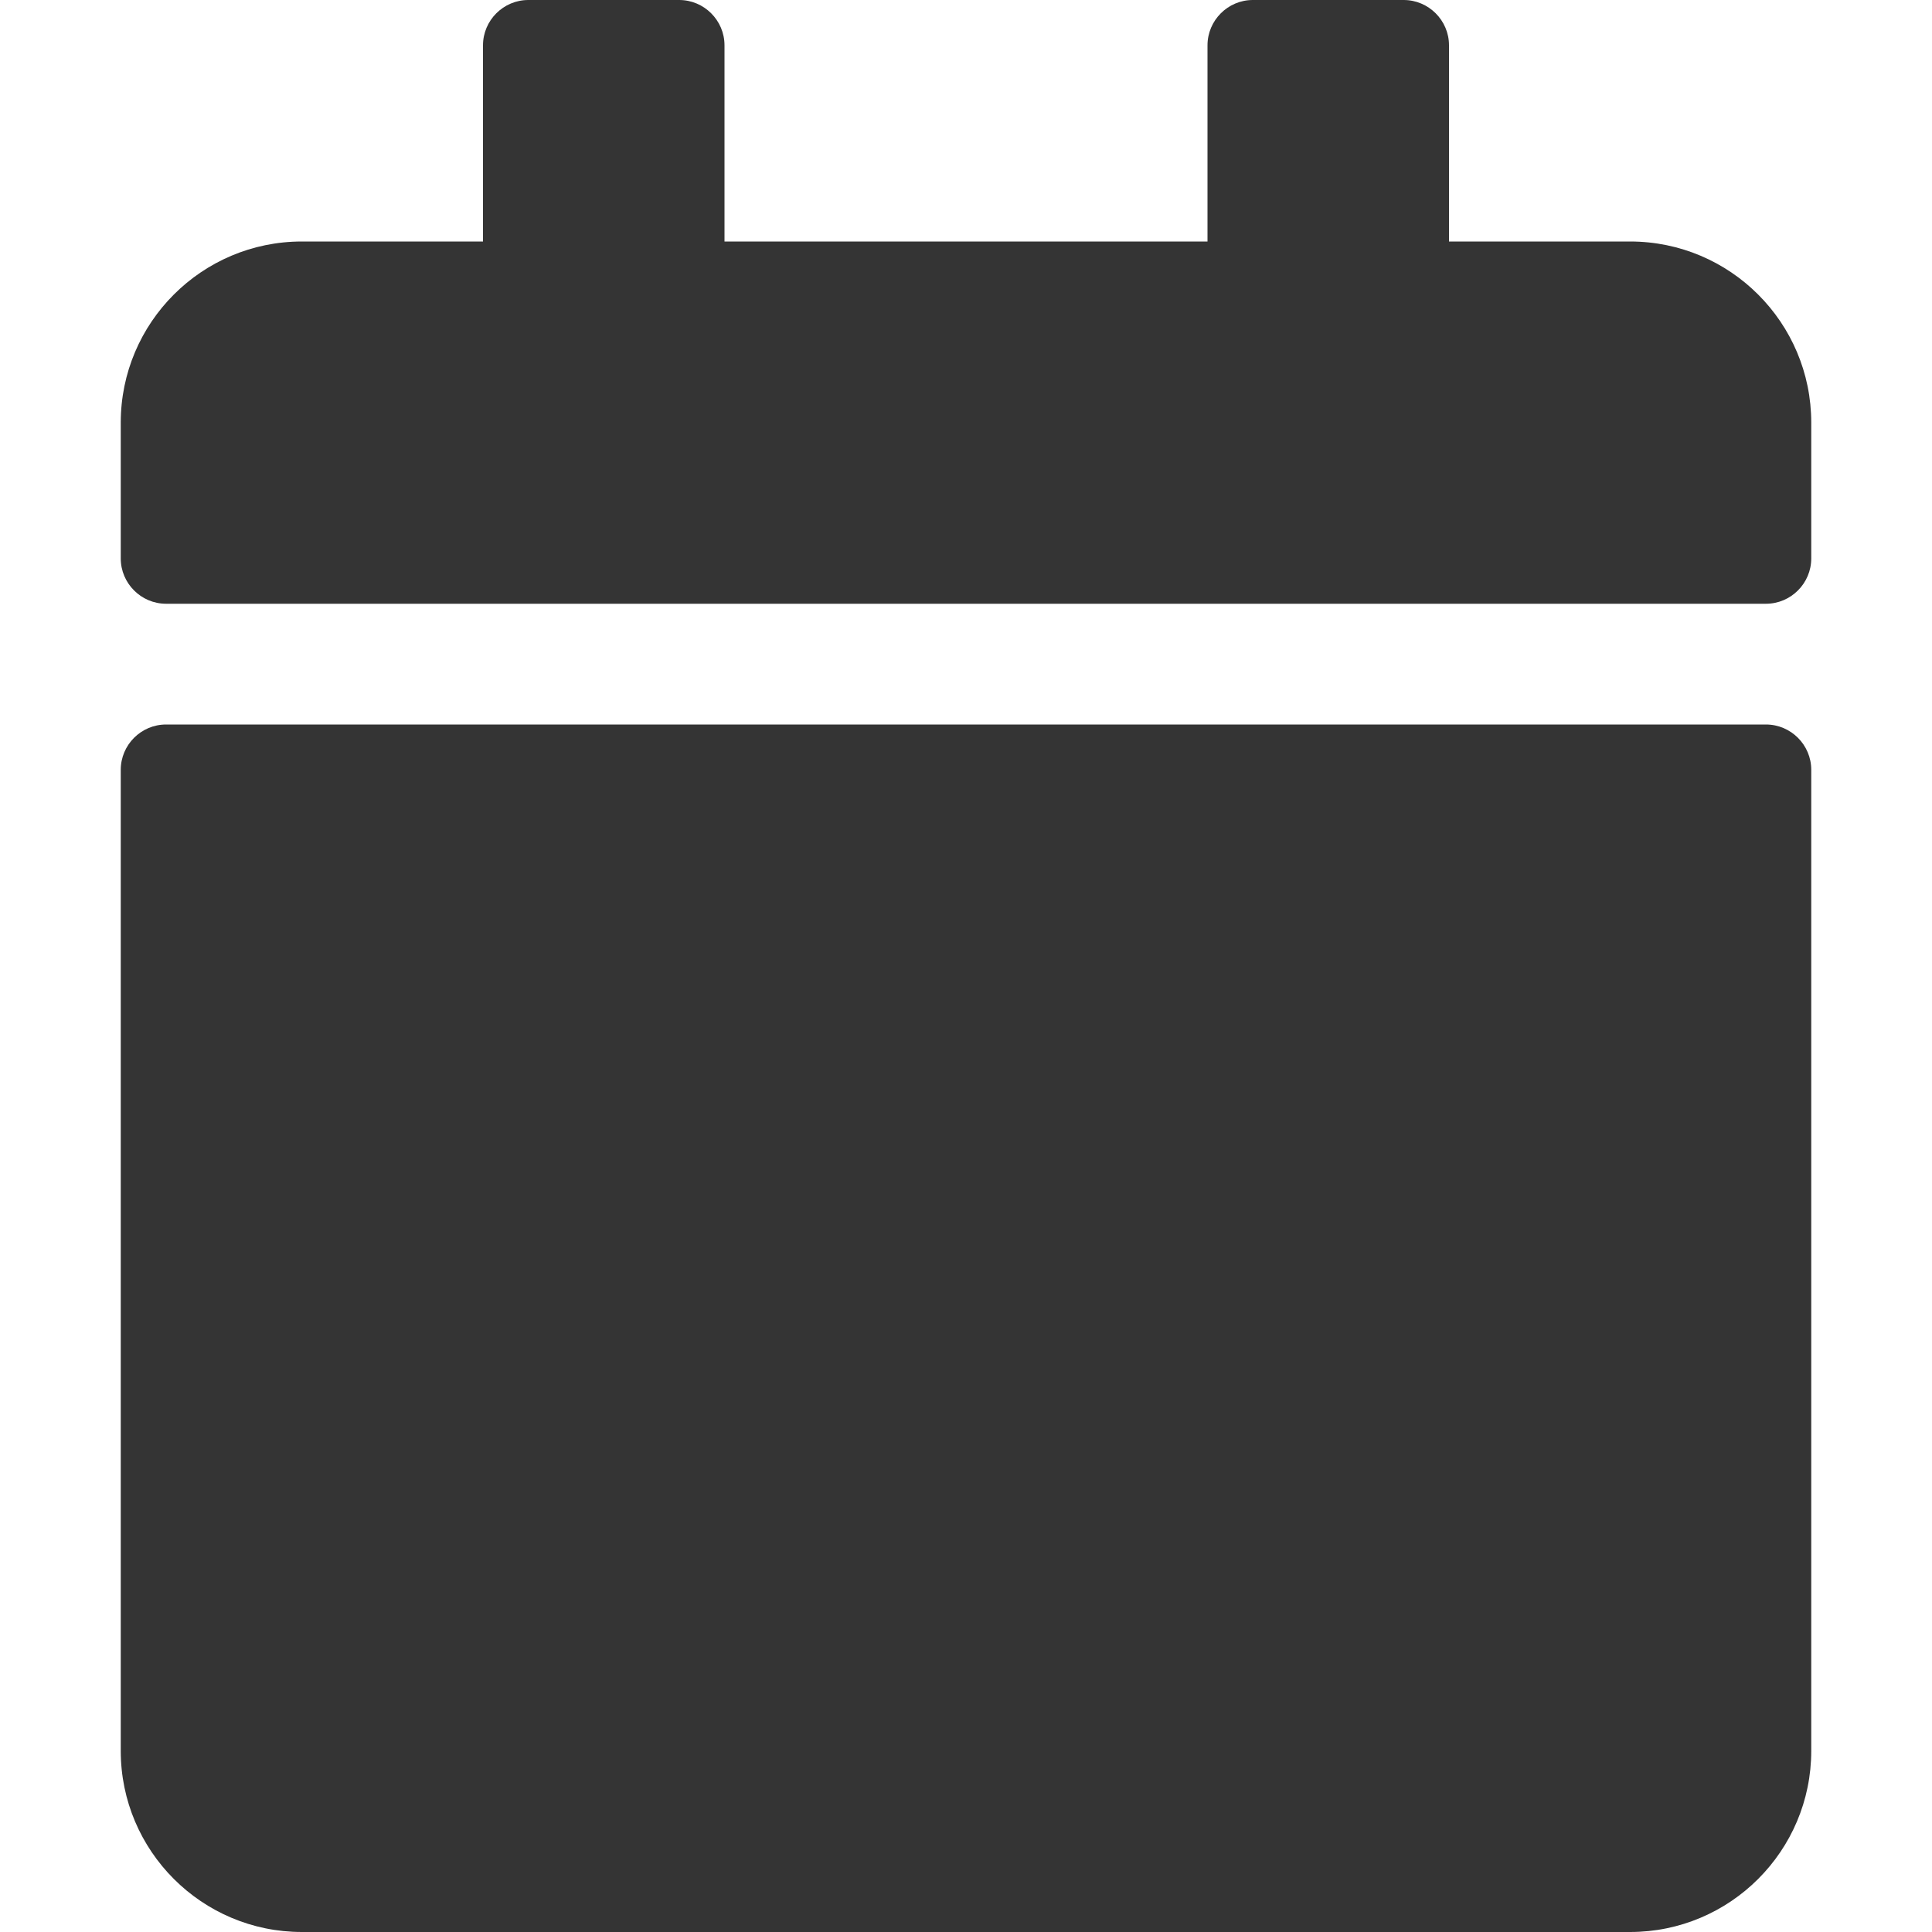 <svg width="20" height="20" viewBox="0 0 20 20" fill="none" xmlns="http://www.w3.org/2000/svg">
<g id="events/calendar">
<path id="Vector" d="M1.719 7.5H18.281C18.539 7.5 18.75 7.711 18.75 7.969V18.125C18.75 19.16 17.91 20 16.875 20H3.125C2.09 20 1.25 19.16 1.25 18.125V7.969C1.25 7.711 1.461 7.5 1.719 7.5ZM18.75 5.781V4.375C18.75 3.34 17.91 2.5 16.875 2.5H15V0.469C15 0.211 14.789 0 14.531 0H12.969C12.711 0 12.5 0.211 12.5 0.469V2.5H7.5V0.469C7.5 0.211 7.289 0 7.031 0H5.469C5.211 0 5 0.211 5 0.469V2.5H3.125C2.09 2.5 1.25 3.34 1.25 4.375V5.781C1.25 6.039 1.461 6.25 1.719 6.25H18.281C18.539 6.25 18.75 6.039 18.75 5.781Z" fill="#343434"/>
</g>
</svg>
